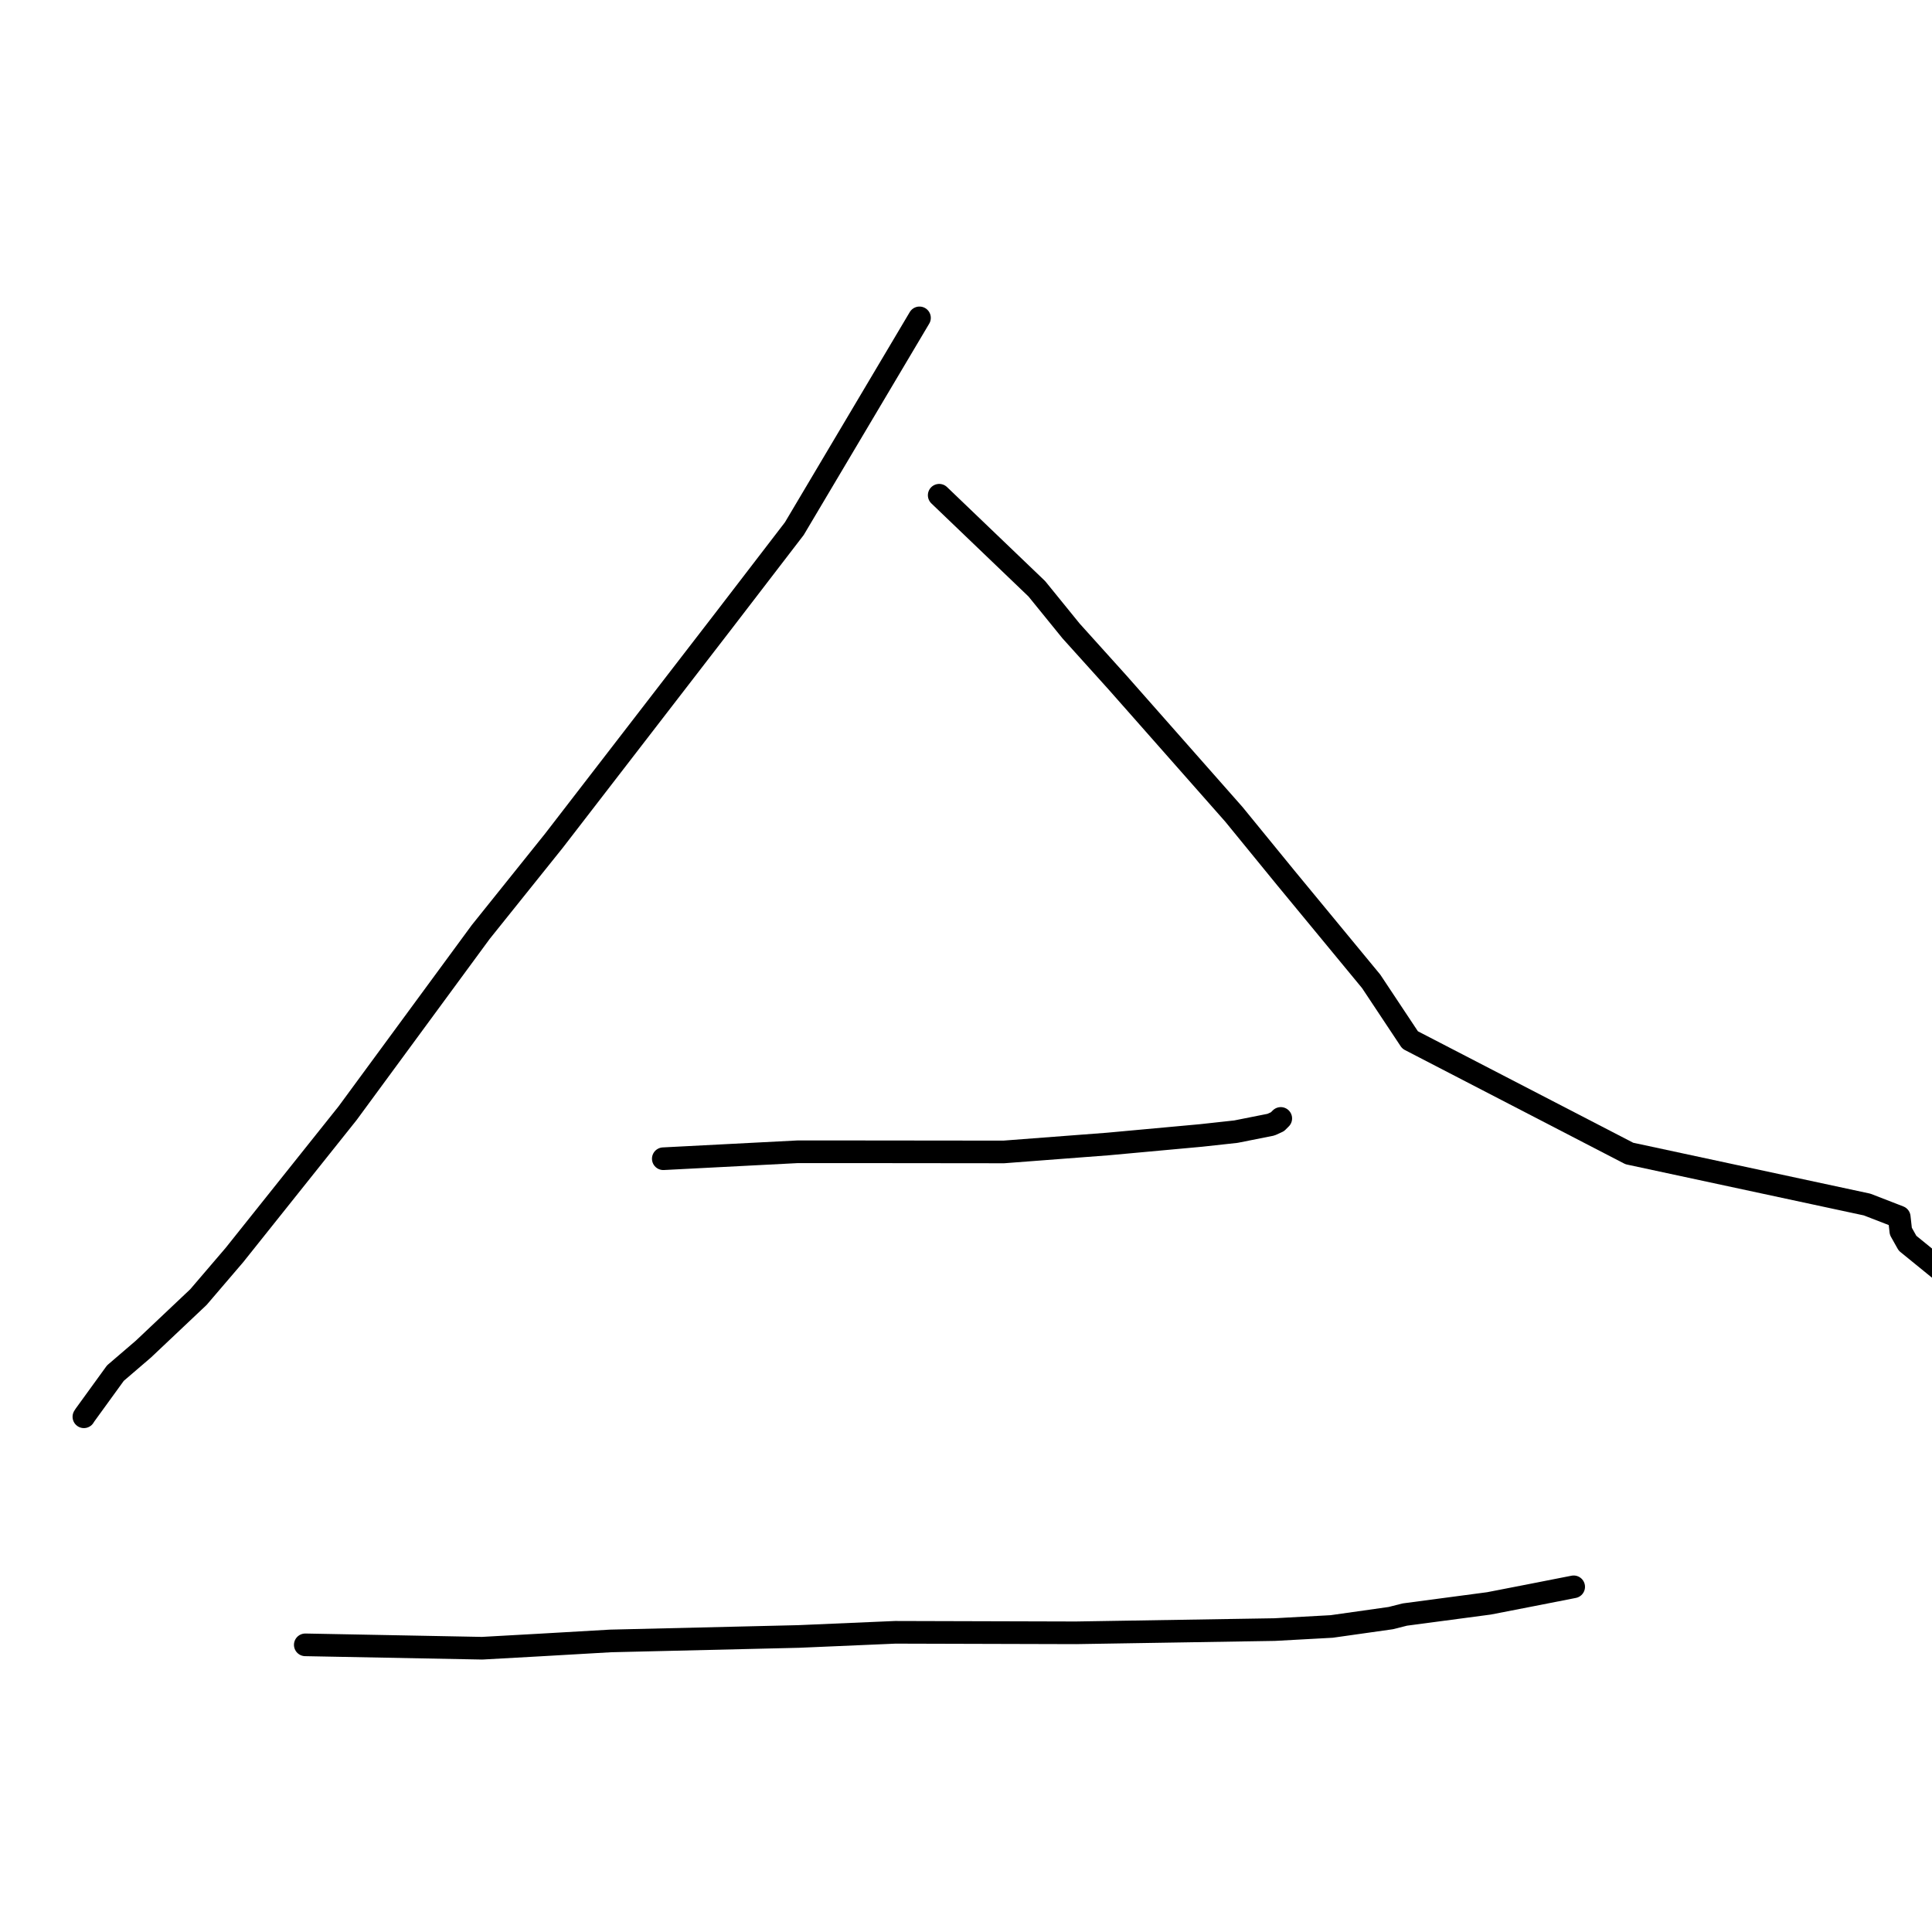 <?xml version="1.0" standalone="no"?>
    <svg width="256" height="256" xmlns="http://www.w3.org/2000/svg" version="1.1">
    <polyline stroke="black" stroke-width="3" stroke-linecap="round" fill="transparent" stroke-linejoin="round" points="121.837 42.12 105.252 70.051 95.841 82.308 73.405 111.391 63.699 123.495 46.056 147.508 31.064 166.296 26.292 171.872 18.995 178.768 15.29 181.947 11.263 187.5 11.115 187.731 " />
        <polyline stroke="black" stroke-width="3" stroke-linecap="round" fill="transparent" stroke-linejoin="round" points="124.449 65.622 137.386 78.02 141.92 83.604 148.092 90.451 163.483 107.888 170.375 116.327 181.686 130.034 186.844 137.802 215.897 152.843 247.402 159.608 251.66 161.258 251.87 163.15 252.757 164.732 260.659 171.161 267.807 175.527 268.48 175.939 " />
        <polyline stroke="black" stroke-width="3" stroke-linecap="round" fill="transparent" stroke-linejoin="round" points="87.89 153.537 105.687 152.617 112.262 152.616 119.151 152.623 133.004 152.638 146.8 151.586 159.139 150.455 163.765 149.949 168.415 149.025 169.271 148.634 169.603 148.303 169.709 148.198 " />
        <polyline stroke="black" stroke-width="3" stroke-linecap="round" fill="transparent" stroke-linejoin="round" points="40.451 217.95 63.883 218.398 71.523 217.973 80.89 217.433 105.826 216.841 118.627 216.29 142.547 216.356 168.904 215.928 176.452 215.515 184.293 214.406 186.143 213.937 197.294 212.457 202.911 211.364 208.074 210.35 208.521 210.262 " />
        </svg>